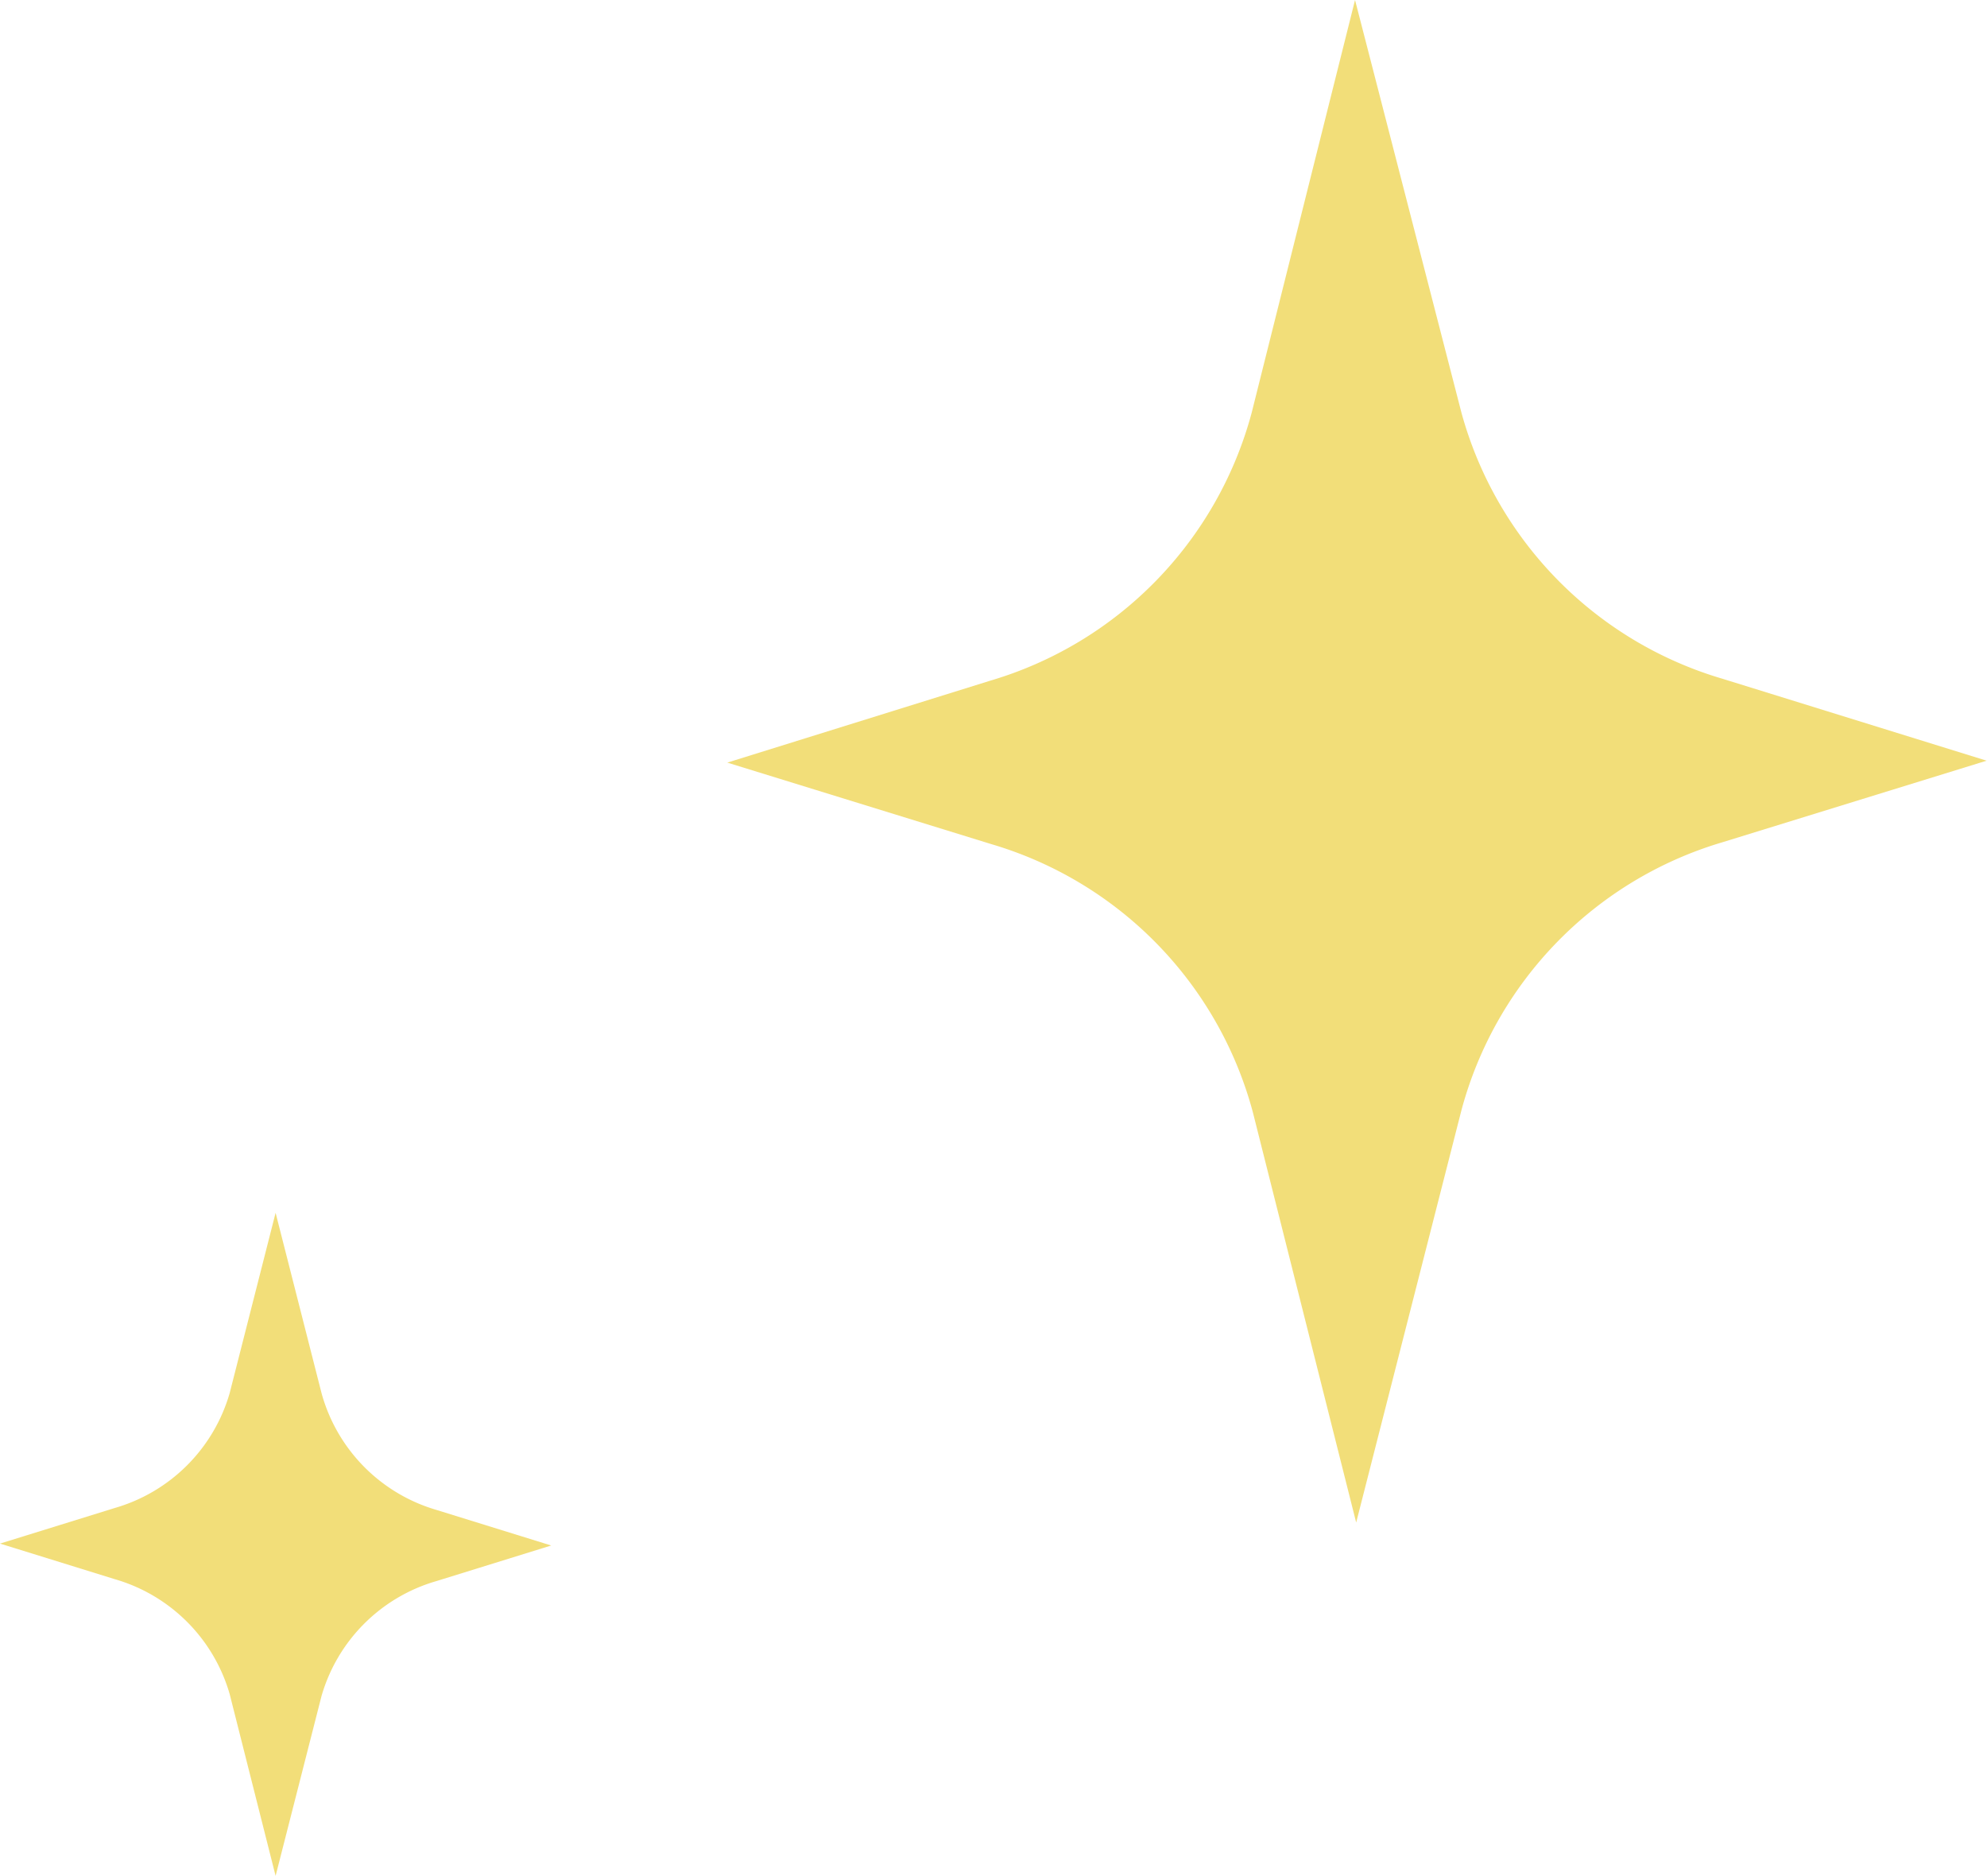 <svg xmlns="http://www.w3.org/2000/svg" viewBox="0 0 51.91 49.01"><defs><style>.cls-1{fill:#f2de79;}</style></defs><g id="圖層_2" data-name="圖層 2"><g id="圖層_1-2" data-name="圖層 1"><path id="Path_29651" data-name="Path 29651" class="cls-1" d="M8.4,36.39,7.2,31.68,6,36.39a4.39,4.39,0,0,1-3,3l-3,.93,3,.93a4.39,4.39,0,0,1,3,3L7.2,49,8.4,44.3a4.39,4.39,0,0,1,3-3l3-.93-3-.93A4.39,4.39,0,0,1,8.4,36.39Z"/><path id="Path_29649" data-name="Path 29649" class="cls-1" d="M38.18,10.78,35.4,0,32.7,10.78a10,10,0,0,1-6.83,7L19,19.92l6.9,2.13a10,10,0,0,1,6.83,7l2.7,10.72L38.18,29A10,10,0,0,1,45,22l6.9-2.13L45,17.73A10,10,0,0,1,38.18,10.78Z"/></g></g></svg>